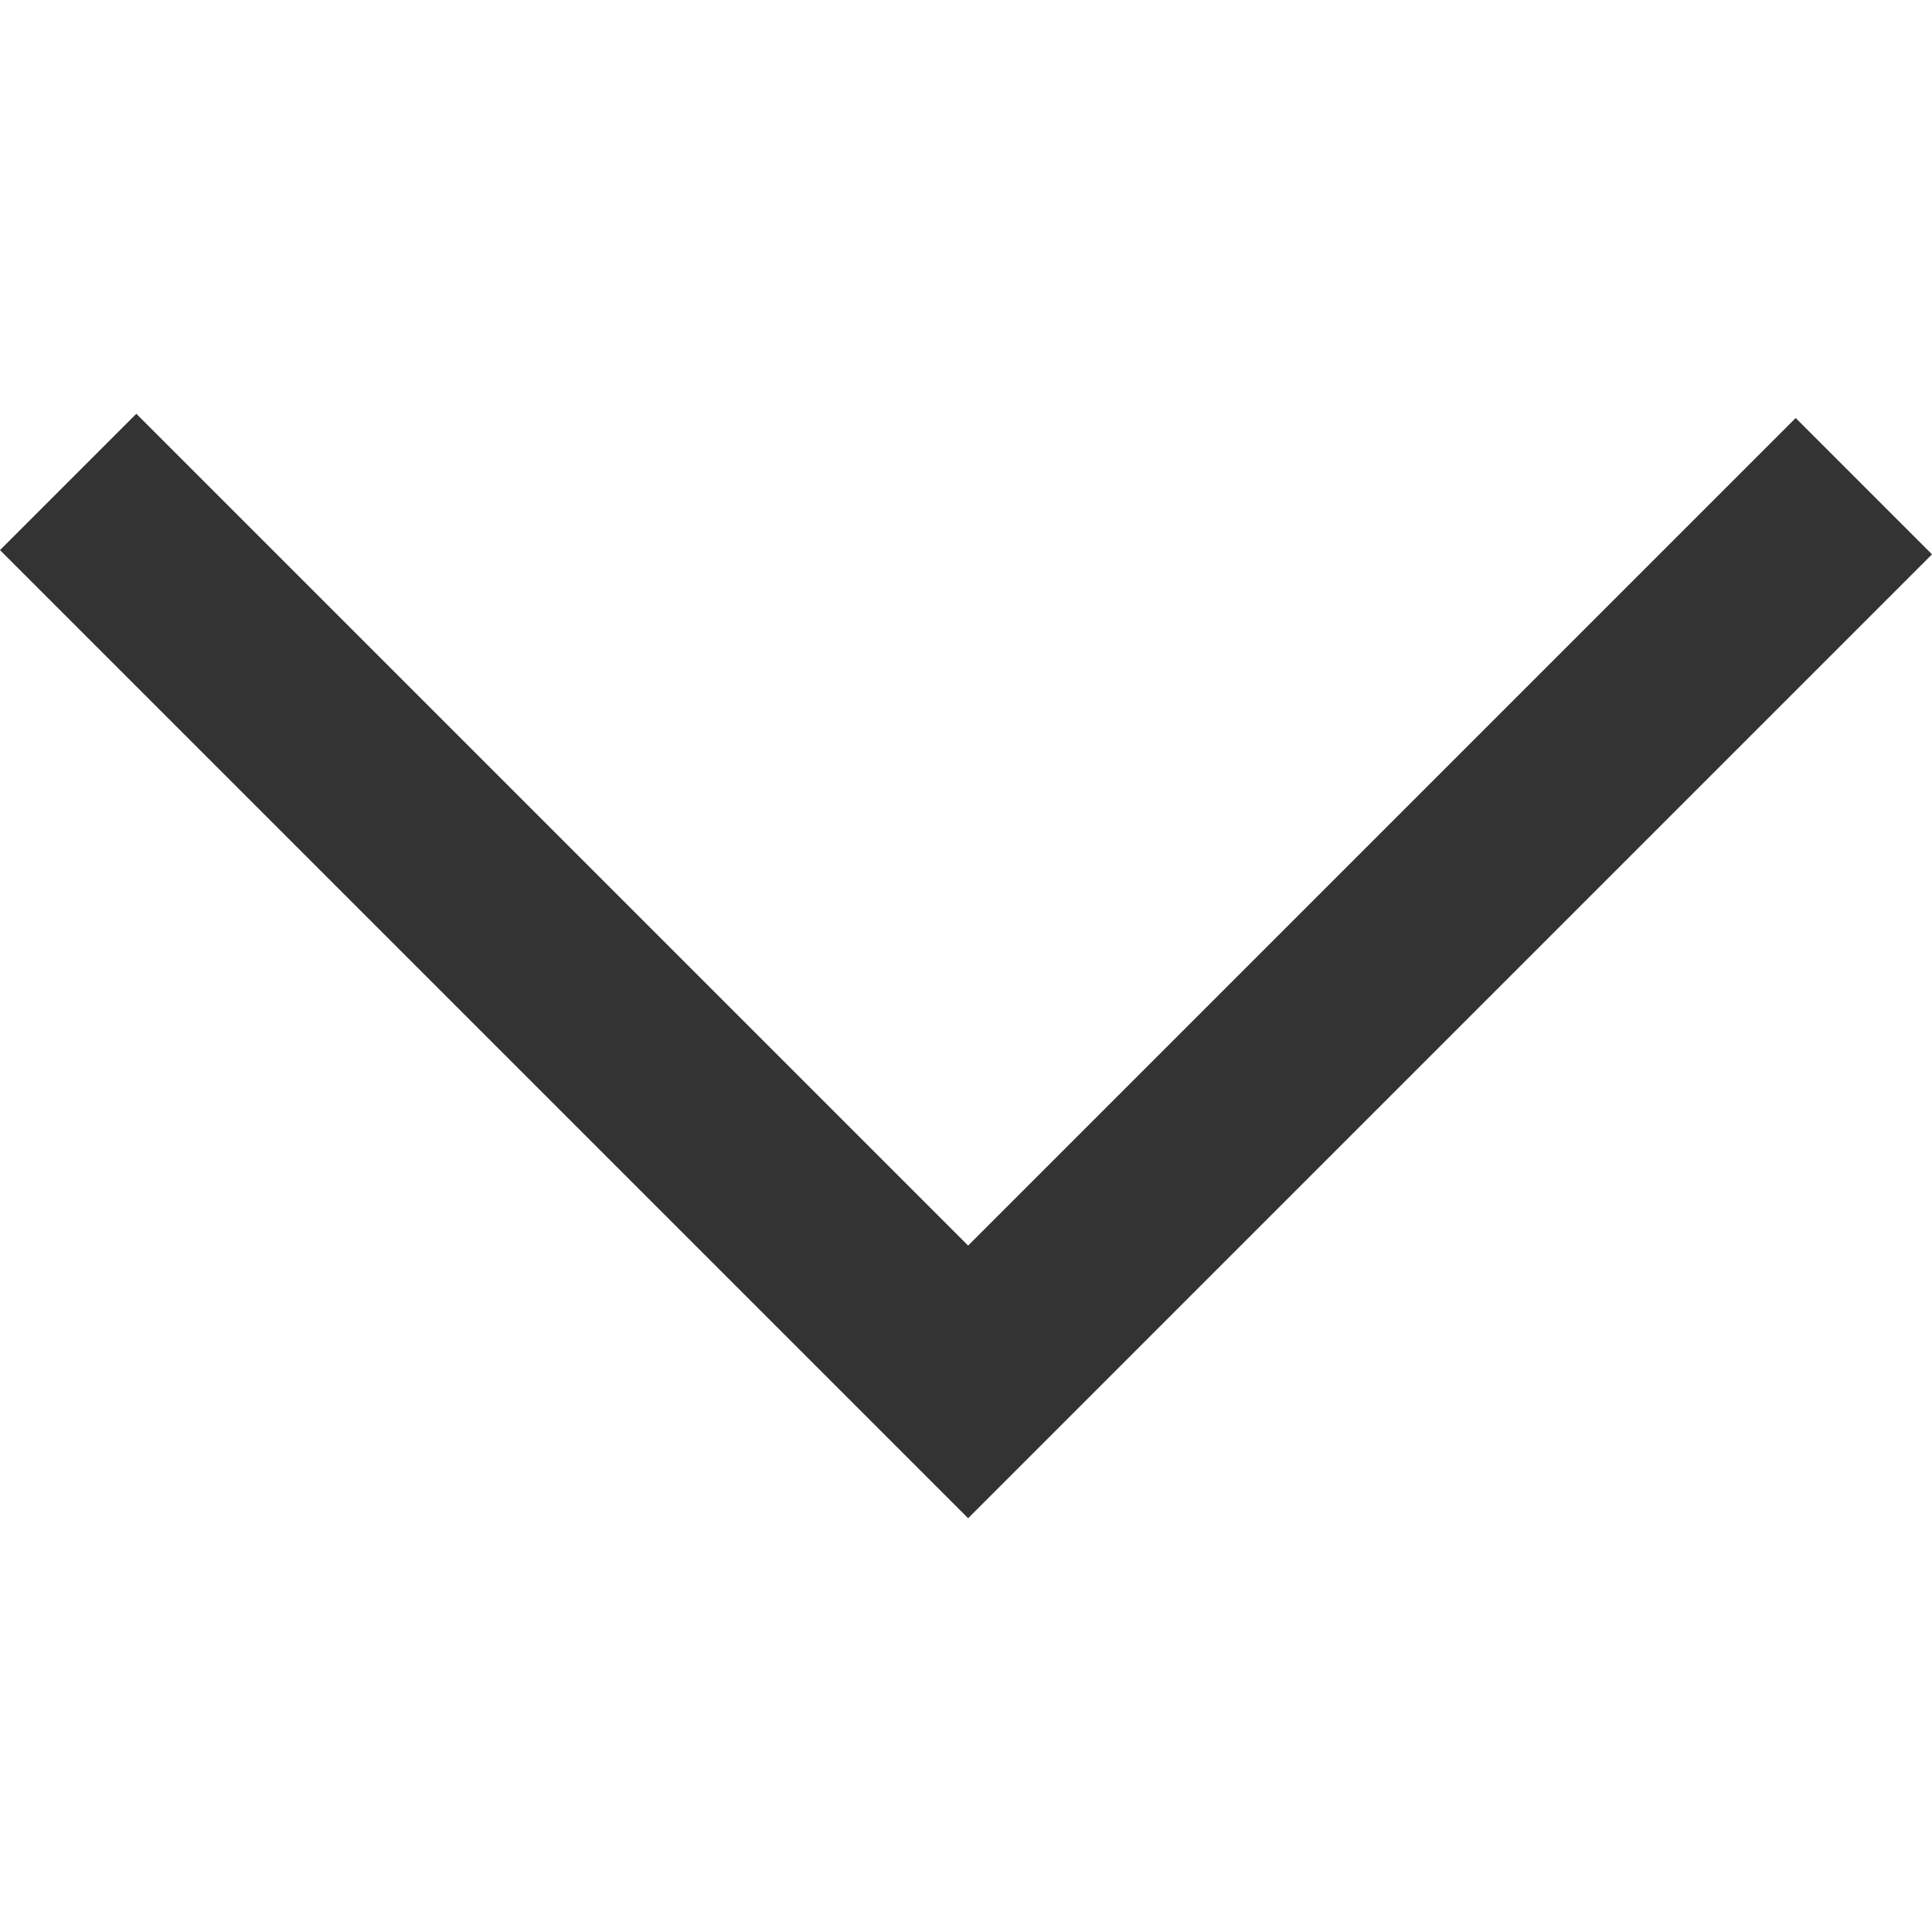 <?xml version="1.0" encoding="utf-8"?>
<!-- Generator: Adobe Illustrator 16.0.0, SVG Export Plug-In . SVG Version: 6.00 Build 0)  -->
<!DOCTYPE svg PUBLIC "-//W3C//DTD SVG 1.0//EN" "http://www.w3.org/TR/2001/REC-SVG-20010904/DTD/svg10.dtd">
<svg version="1.0" id="Слой_1" xmlns="http://www.w3.org/2000/svg" xmlns:xlink="http://www.w3.org/1999/xlink" x="0px" y="0px"
	 width="15px" height="15px" viewBox="0 0 20.042 11.457" enable-background="new 0 0 20.042 11.457" xml:space="preserve">
<polyline fill="none" stroke="#333333" stroke-width="2" stroke-miterlimit="10" points="19.335,0.751 10.043,10.043 0.707,0.707 
	"/>
</svg>
